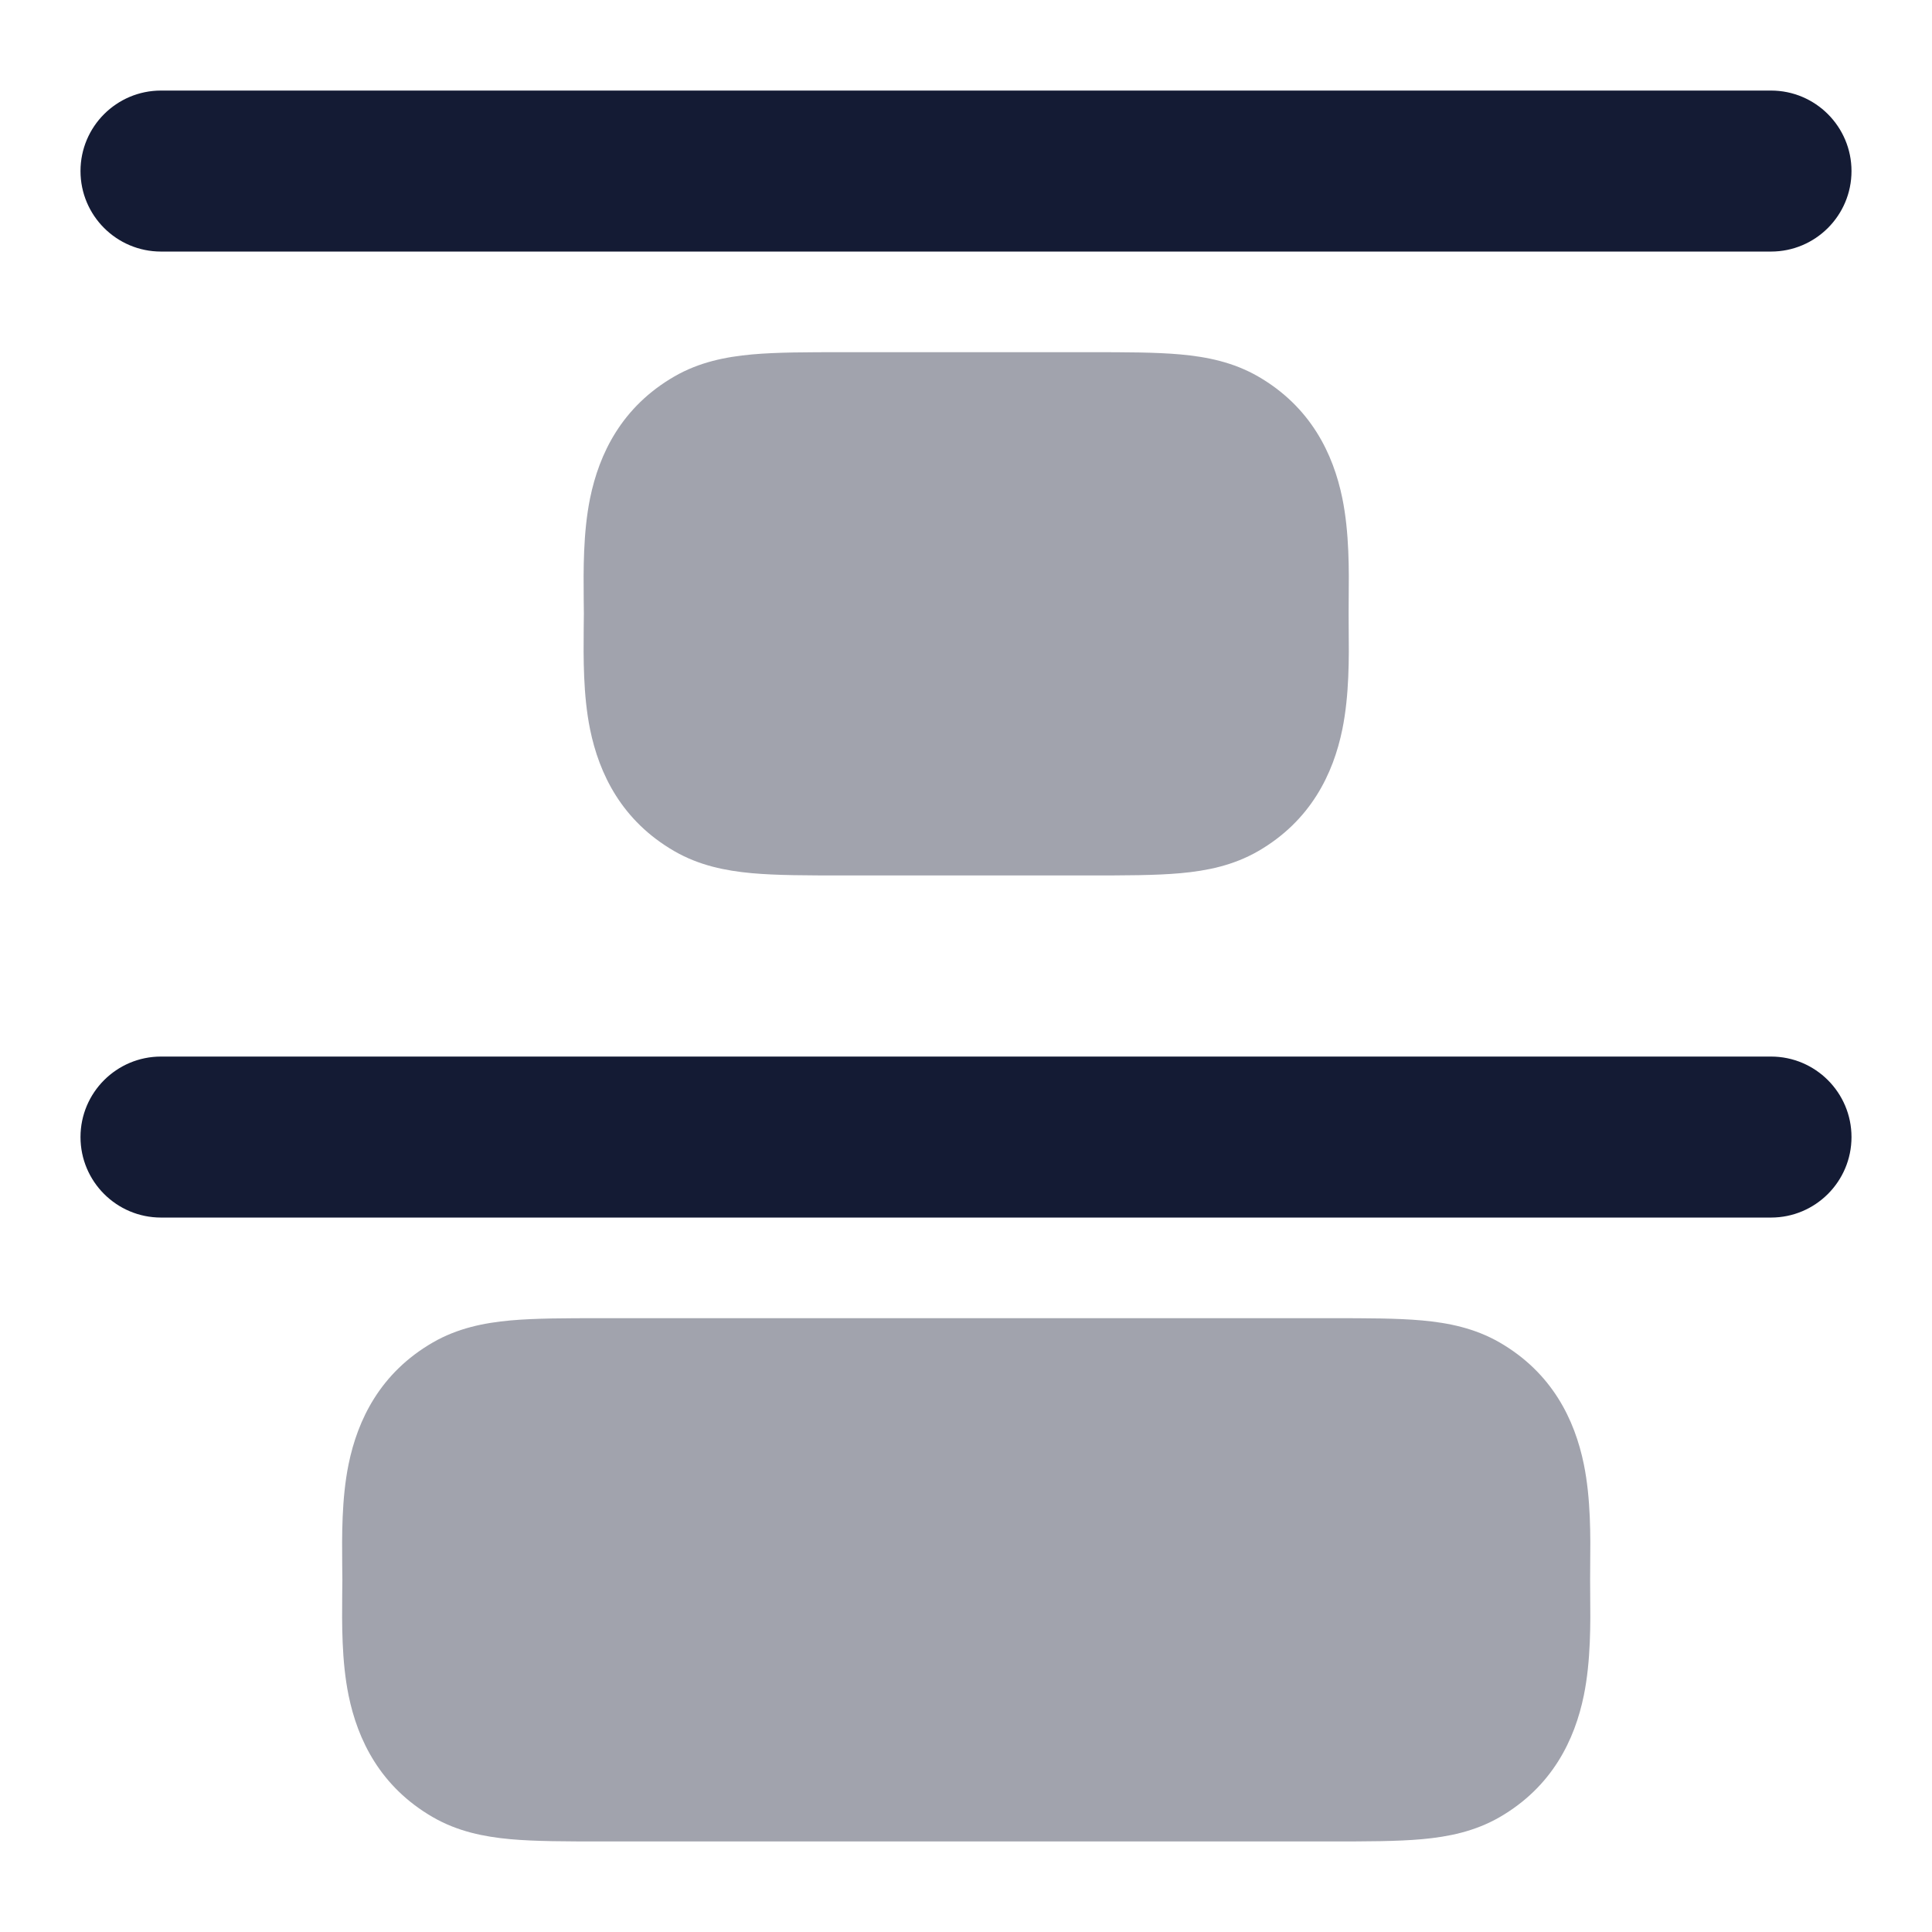 <svg width="24" height="24" viewBox="0 0 24 24" fill="none" xmlns="http://www.w3.org/2000/svg">
<path fill-rule="evenodd" clip-rule="evenodd" d="M1 2.125C1 2.677 1.448 3.125 2 3.125L22 3.125C22.552 3.125 23 2.677 23 2.125C23 1.573 22.552 1.125 22 1.125H2C1.448 1.125 1 1.573 1 2.125Z" fill="#141B34"/>
<path fill-rule="evenodd" clip-rule="evenodd" d="M1 14.125C1 14.677 1.448 15.125 2 15.125L22 15.125C22.552 15.125 23 14.677 23 14.125C23 13.573 22.552 13.125 22 13.125H2C1.448 13.125 1 13.573 1 14.125Z" fill="#141B34"/>
<path opacity="0.4" d="M13.535 10.875C13.975 10.875 14.354 10.875 14.665 10.847C14.995 10.817 15.32 10.751 15.628 10.574C16.282 10.196 16.562 9.613 16.675 9.06C16.762 8.633 16.758 8.164 16.754 7.808V7.808C16.753 7.743 16.753 7.682 16.753 7.625C16.753 7.568 16.753 7.507 16.754 7.442V7.442C16.758 7.086 16.762 6.617 16.675 6.19C16.562 5.637 16.282 5.054 15.628 4.676C15.32 4.499 14.995 4.433 14.665 4.403C14.354 4.375 13.975 4.375 13.535 4.375H10.47C10.031 4.375 9.651 4.375 9.34 4.403C9.011 4.433 8.685 4.499 8.378 4.676C7.723 5.054 7.443 5.637 7.33 6.19C7.243 6.617 7.248 7.086 7.251 7.442C7.252 7.507 7.253 7.568 7.253 7.625C7.253 7.682 7.252 7.743 7.251 7.808C7.248 8.164 7.243 8.633 7.33 9.06C7.443 9.613 7.723 10.196 8.378 10.574C8.685 10.751 9.011 10.817 9.34 10.847C9.651 10.875 10.031 10.875 10.47 10.875H10.47H13.535H13.535Z" fill="#141B34"/>
<path opacity="0.4" d="M17.665 22.847C17.995 22.817 18.32 22.751 18.628 22.574C19.282 22.196 19.562 21.613 19.675 21.06C19.762 20.633 19.758 20.164 19.754 19.808V19.808C19.753 19.743 19.753 19.682 19.753 19.625C19.753 19.568 19.753 19.507 19.754 19.442V19.442C19.758 19.086 19.762 18.617 19.675 18.19C19.562 17.637 19.282 17.054 18.628 16.676C18.32 16.499 17.995 16.433 17.665 16.403C17.354 16.375 16.975 16.375 16.535 16.375L7.47 16.375C7.031 16.375 6.651 16.375 6.34 16.403C6.011 16.433 5.685 16.499 5.378 16.676C4.723 17.054 4.443 17.637 4.33 18.19C4.243 18.617 4.248 19.086 4.251 19.442C4.252 19.507 4.253 19.568 4.253 19.625C4.253 19.682 4.252 19.743 4.251 19.808C4.248 20.164 4.243 20.633 4.33 21.06C4.443 21.613 4.723 22.196 5.378 22.574C5.685 22.751 6.011 22.817 6.34 22.847C6.651 22.875 7.031 22.875 7.47 22.875H7.47H16.535H16.535C16.975 22.875 17.354 22.875 17.665 22.847Z" fill="#141B34"/>
</svg>
